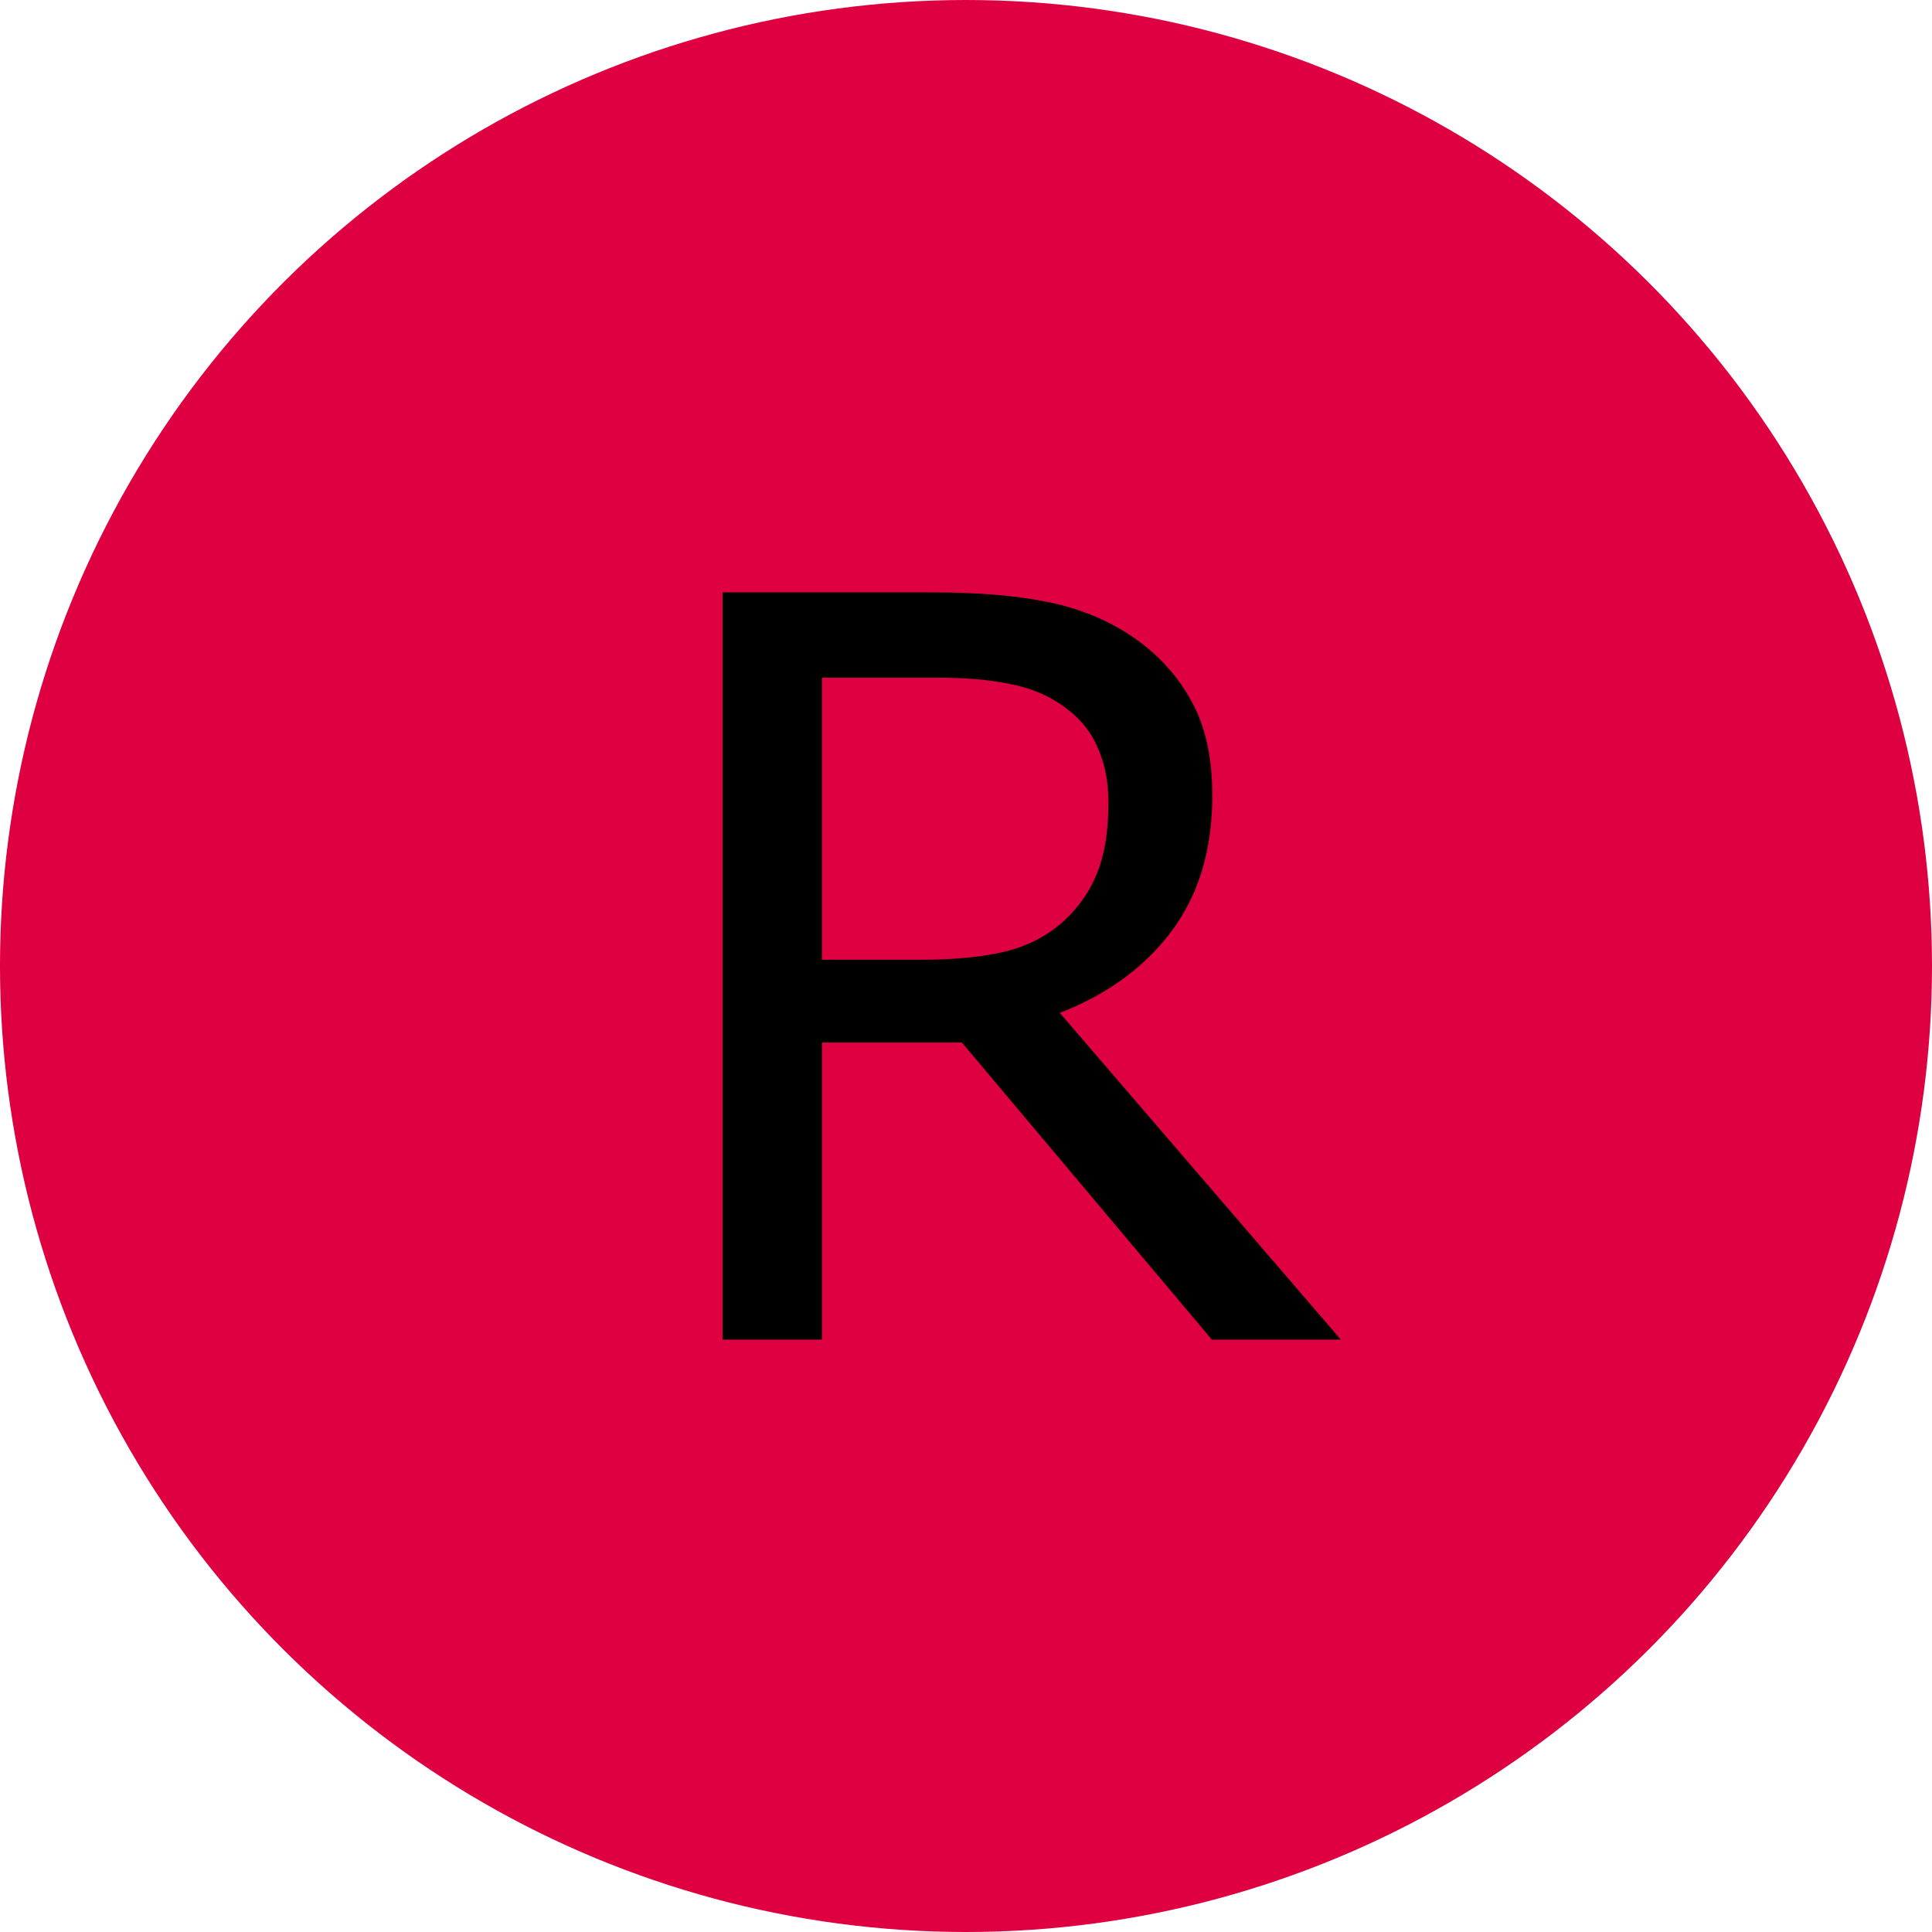 <svg xmlns="http://www.w3.org/2000/svg" viewBox="0 0 50 50" version="1.1">
<circle fill="#df0041" cx="25" cy="-25" r="25" transform="rotate(90)"/>
<path d="m 34.7,34.669 h -3.338 l -6.468,-7.688 h -3.623 v 7.688 H 18.7 V 15.331 h 5.416 q 1.753,0 2.922,0.234 1.169,0.221 2.104,0.805 1.052,0.662 1.636,1.675 0.597,1 0.597,2.545 0,2.091 -1.052,3.506 -1.052,1.403 -2.896,2.117 z M 28.687,20.773 q 0,-0.831 -0.299,-1.468 -0.286,-0.649 -0.961,-1.091 -0.558,-0.377 -1.325,-0.519 -0.766,-0.156 -1.805,-0.156 h -3.026 v 7.299 h 2.597 q 1.221,0 2.13,-0.208 0.909,-0.221 1.545,-0.805 0.584,-0.545 0.857,-1.247 0.286,-0.714 0.286,-1.805 z" fill="#000"/>
</svg>
